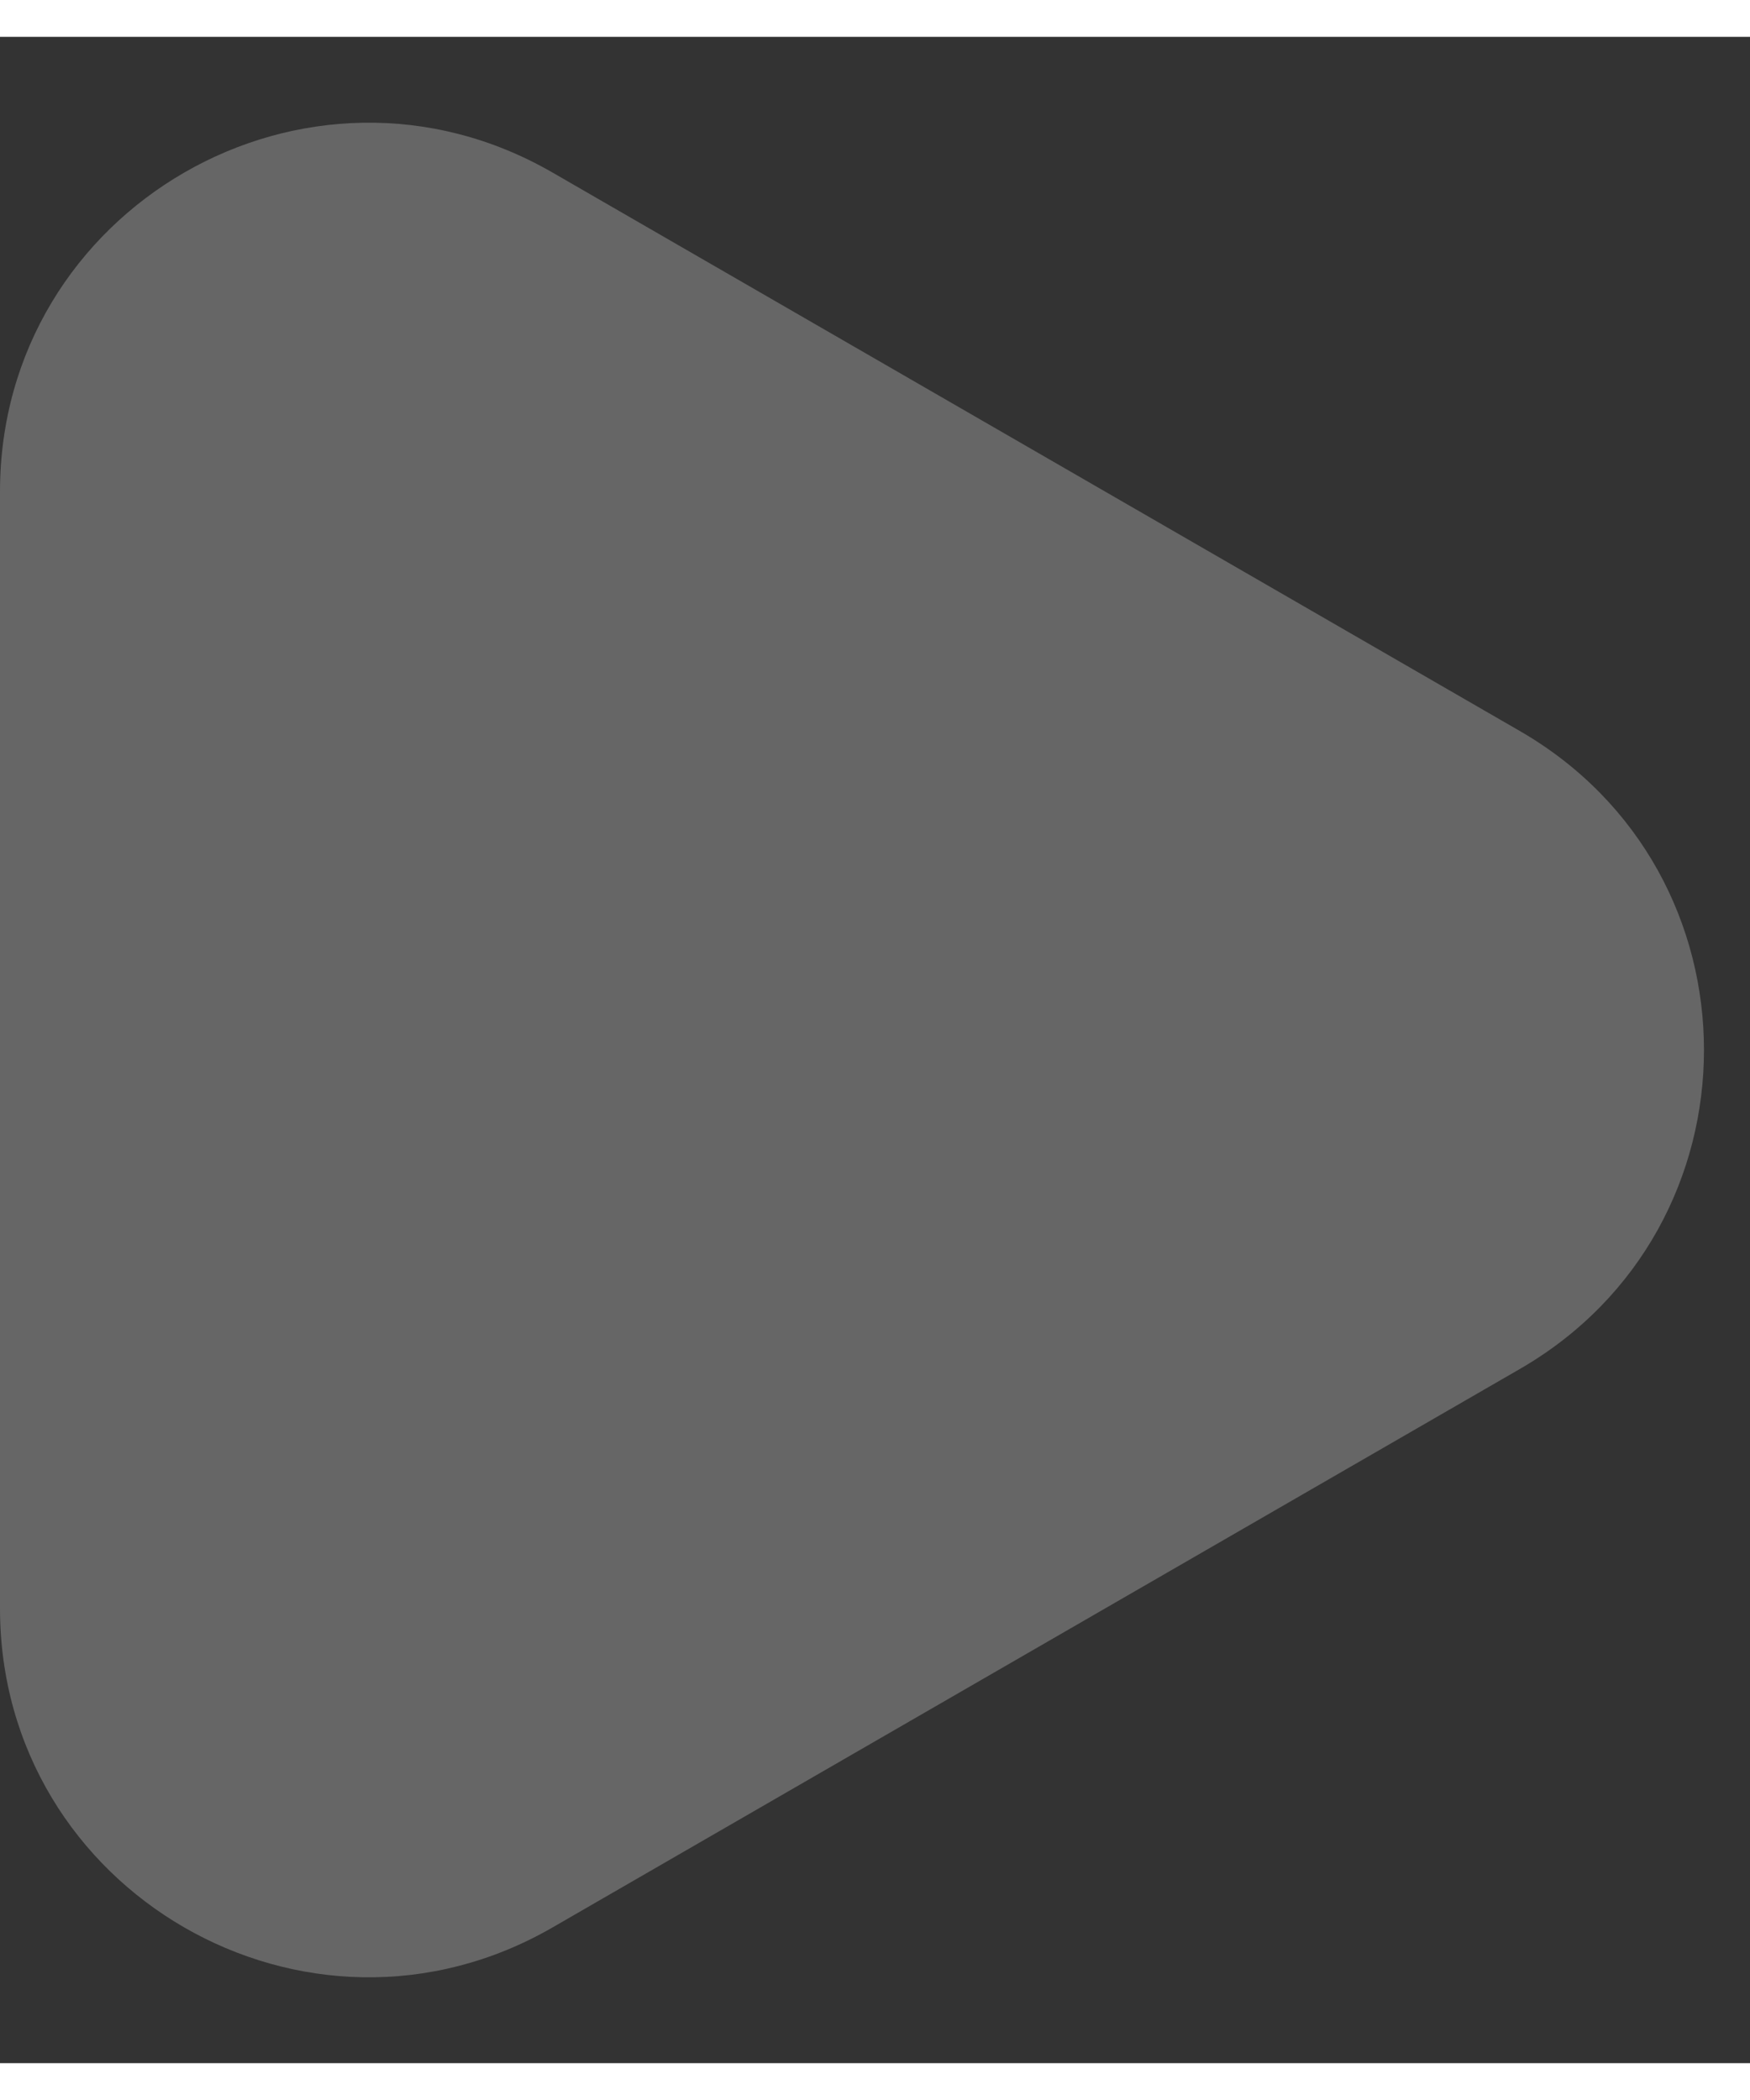 <svg xmlns="http://www.w3.org/2000/svg" width="15" height="18" viewBox="0 0 19 22" fill="none">
  <rect x="0" y="0" width="19" height="22" fill="#333333" stroke="none"/>
  <path d="M16.5 7.536C19.167 9.075 19.167 12.925 16.5 14.464L6 20.526C3.333 22.066 0 20.141 0 17.062V4.938C0 1.859 3.333 -0.066 6 1.474L16.5 7.536Z" fill="white" fill-opacity="0.25"/>
</svg>


